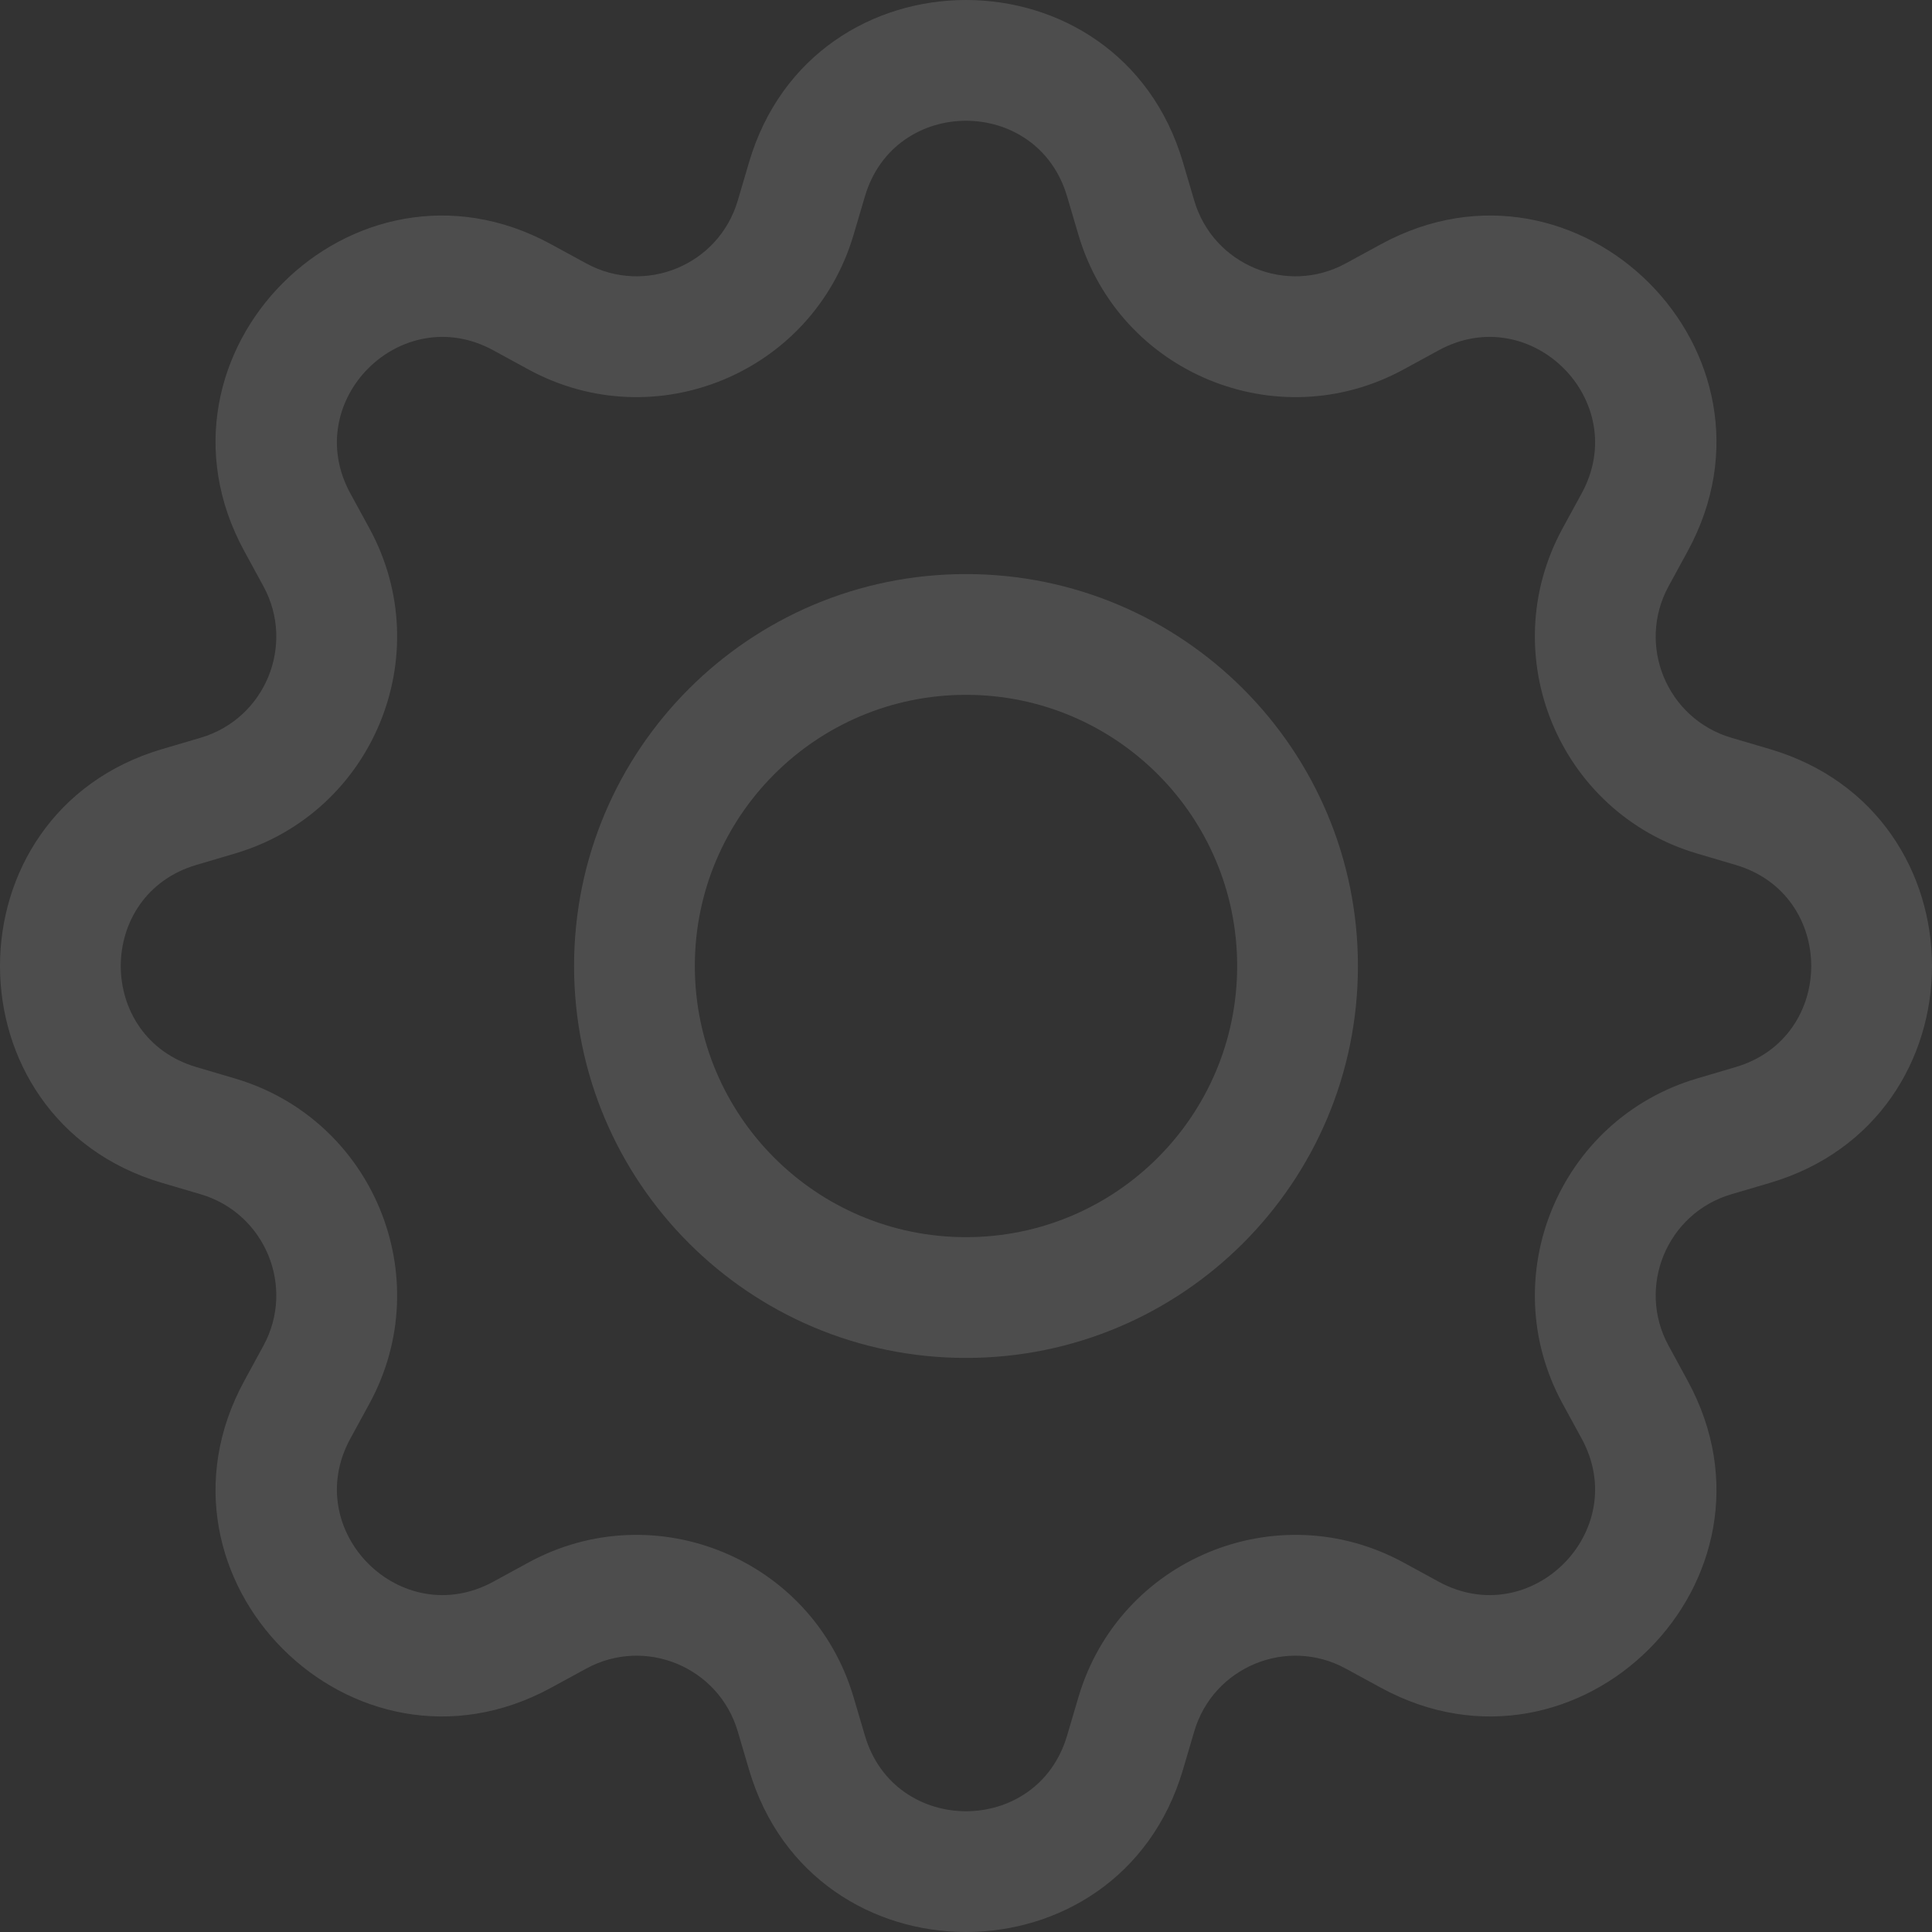 <svg width="50" height="50" viewBox="0 0 50 50" fill="none" xmlns="http://www.w3.org/2000/svg">
<rect x="0" y="0" width="50" height="50" fill="#333333" stroke="none"/>
<path d="M25 14.857C19.398 14.857 14.857 19.398 14.857 25C14.857 30.602 19.398 35.143 25 35.143C30.602 35.143 35.143 30.602 35.143 25C35.143 19.398 30.602 14.857 25 14.857ZM17.982 25C17.982 21.124 21.124 17.982 25 17.982C28.876 17.982 32.018 21.124 32.018 25C32.018 28.876 28.876 32.018 25 32.018C21.124 32.018 17.982 28.876 17.982 25Z" fill="white" fill-opacity="0.13"/>
<path d="M30.614 4.198C28.964 -1.399 21.036 -1.399 19.386 4.198L19.093 5.193C18.601 6.86 16.698 7.649 15.171 6.817L14.261 6.321C9.136 3.53 3.53 9.136 6.321 14.261L6.817 15.171C7.649 16.698 6.86 18.601 5.193 19.093L4.198 19.386C-1.399 21.036 -1.399 28.964 4.198 30.614L5.193 30.907C6.86 31.399 7.649 33.303 6.817 34.828L6.321 35.739C3.53 40.864 9.136 46.47 14.261 43.679L15.171 43.183C16.698 42.351 18.601 43.14 19.093 44.807L19.386 45.802C21.036 51.399 28.964 51.399 30.614 45.802L30.907 44.807C31.399 43.14 33.303 42.351 34.828 43.183L35.739 43.679C40.864 46.47 46.47 40.864 43.679 35.739L43.183 34.828C42.351 33.303 43.14 31.399 44.807 30.907L45.802 30.614C51.399 28.964 51.399 21.036 45.802 19.386L44.807 19.093C43.14 18.601 42.351 16.698 43.183 15.171L43.679 14.261C46.47 9.136 40.864 3.53 35.739 6.321L34.828 6.817C33.303 7.649 31.399 6.86 30.907 5.193L30.614 4.198ZM22.384 5.082C23.152 2.473 26.848 2.473 27.616 5.082L27.91 6.077C28.964 9.653 33.049 11.345 36.323 9.562L37.234 9.065C39.623 7.764 42.236 10.377 40.935 12.766L40.438 13.677C38.655 16.951 40.347 21.036 43.923 22.09L44.918 22.384C47.527 23.152 47.527 26.848 44.918 27.616L43.923 27.91C40.347 28.964 38.655 33.049 40.438 36.323L40.935 37.234C42.236 39.623 39.623 42.236 37.234 40.935L36.323 40.438C33.049 38.655 28.964 40.347 27.91 43.923L27.616 44.918C26.848 47.527 23.152 47.527 22.384 44.918L22.09 43.923C21.036 40.347 16.951 38.655 13.677 40.438L12.766 40.935C10.377 42.236 7.764 39.623 9.065 37.234L9.562 36.323C11.345 33.049 9.653 28.964 6.077 27.91L5.082 27.616C2.473 26.848 2.473 23.152 5.082 22.384L6.077 22.09C9.653 21.036 11.345 16.951 9.562 13.677L9.065 12.766C7.764 10.377 10.377 7.764 12.766 9.065L13.677 9.562C16.951 11.345 21.036 9.653 22.09 6.077L22.384 5.082Z" fill="white" fill-opacity="0.13"/>
</svg>
